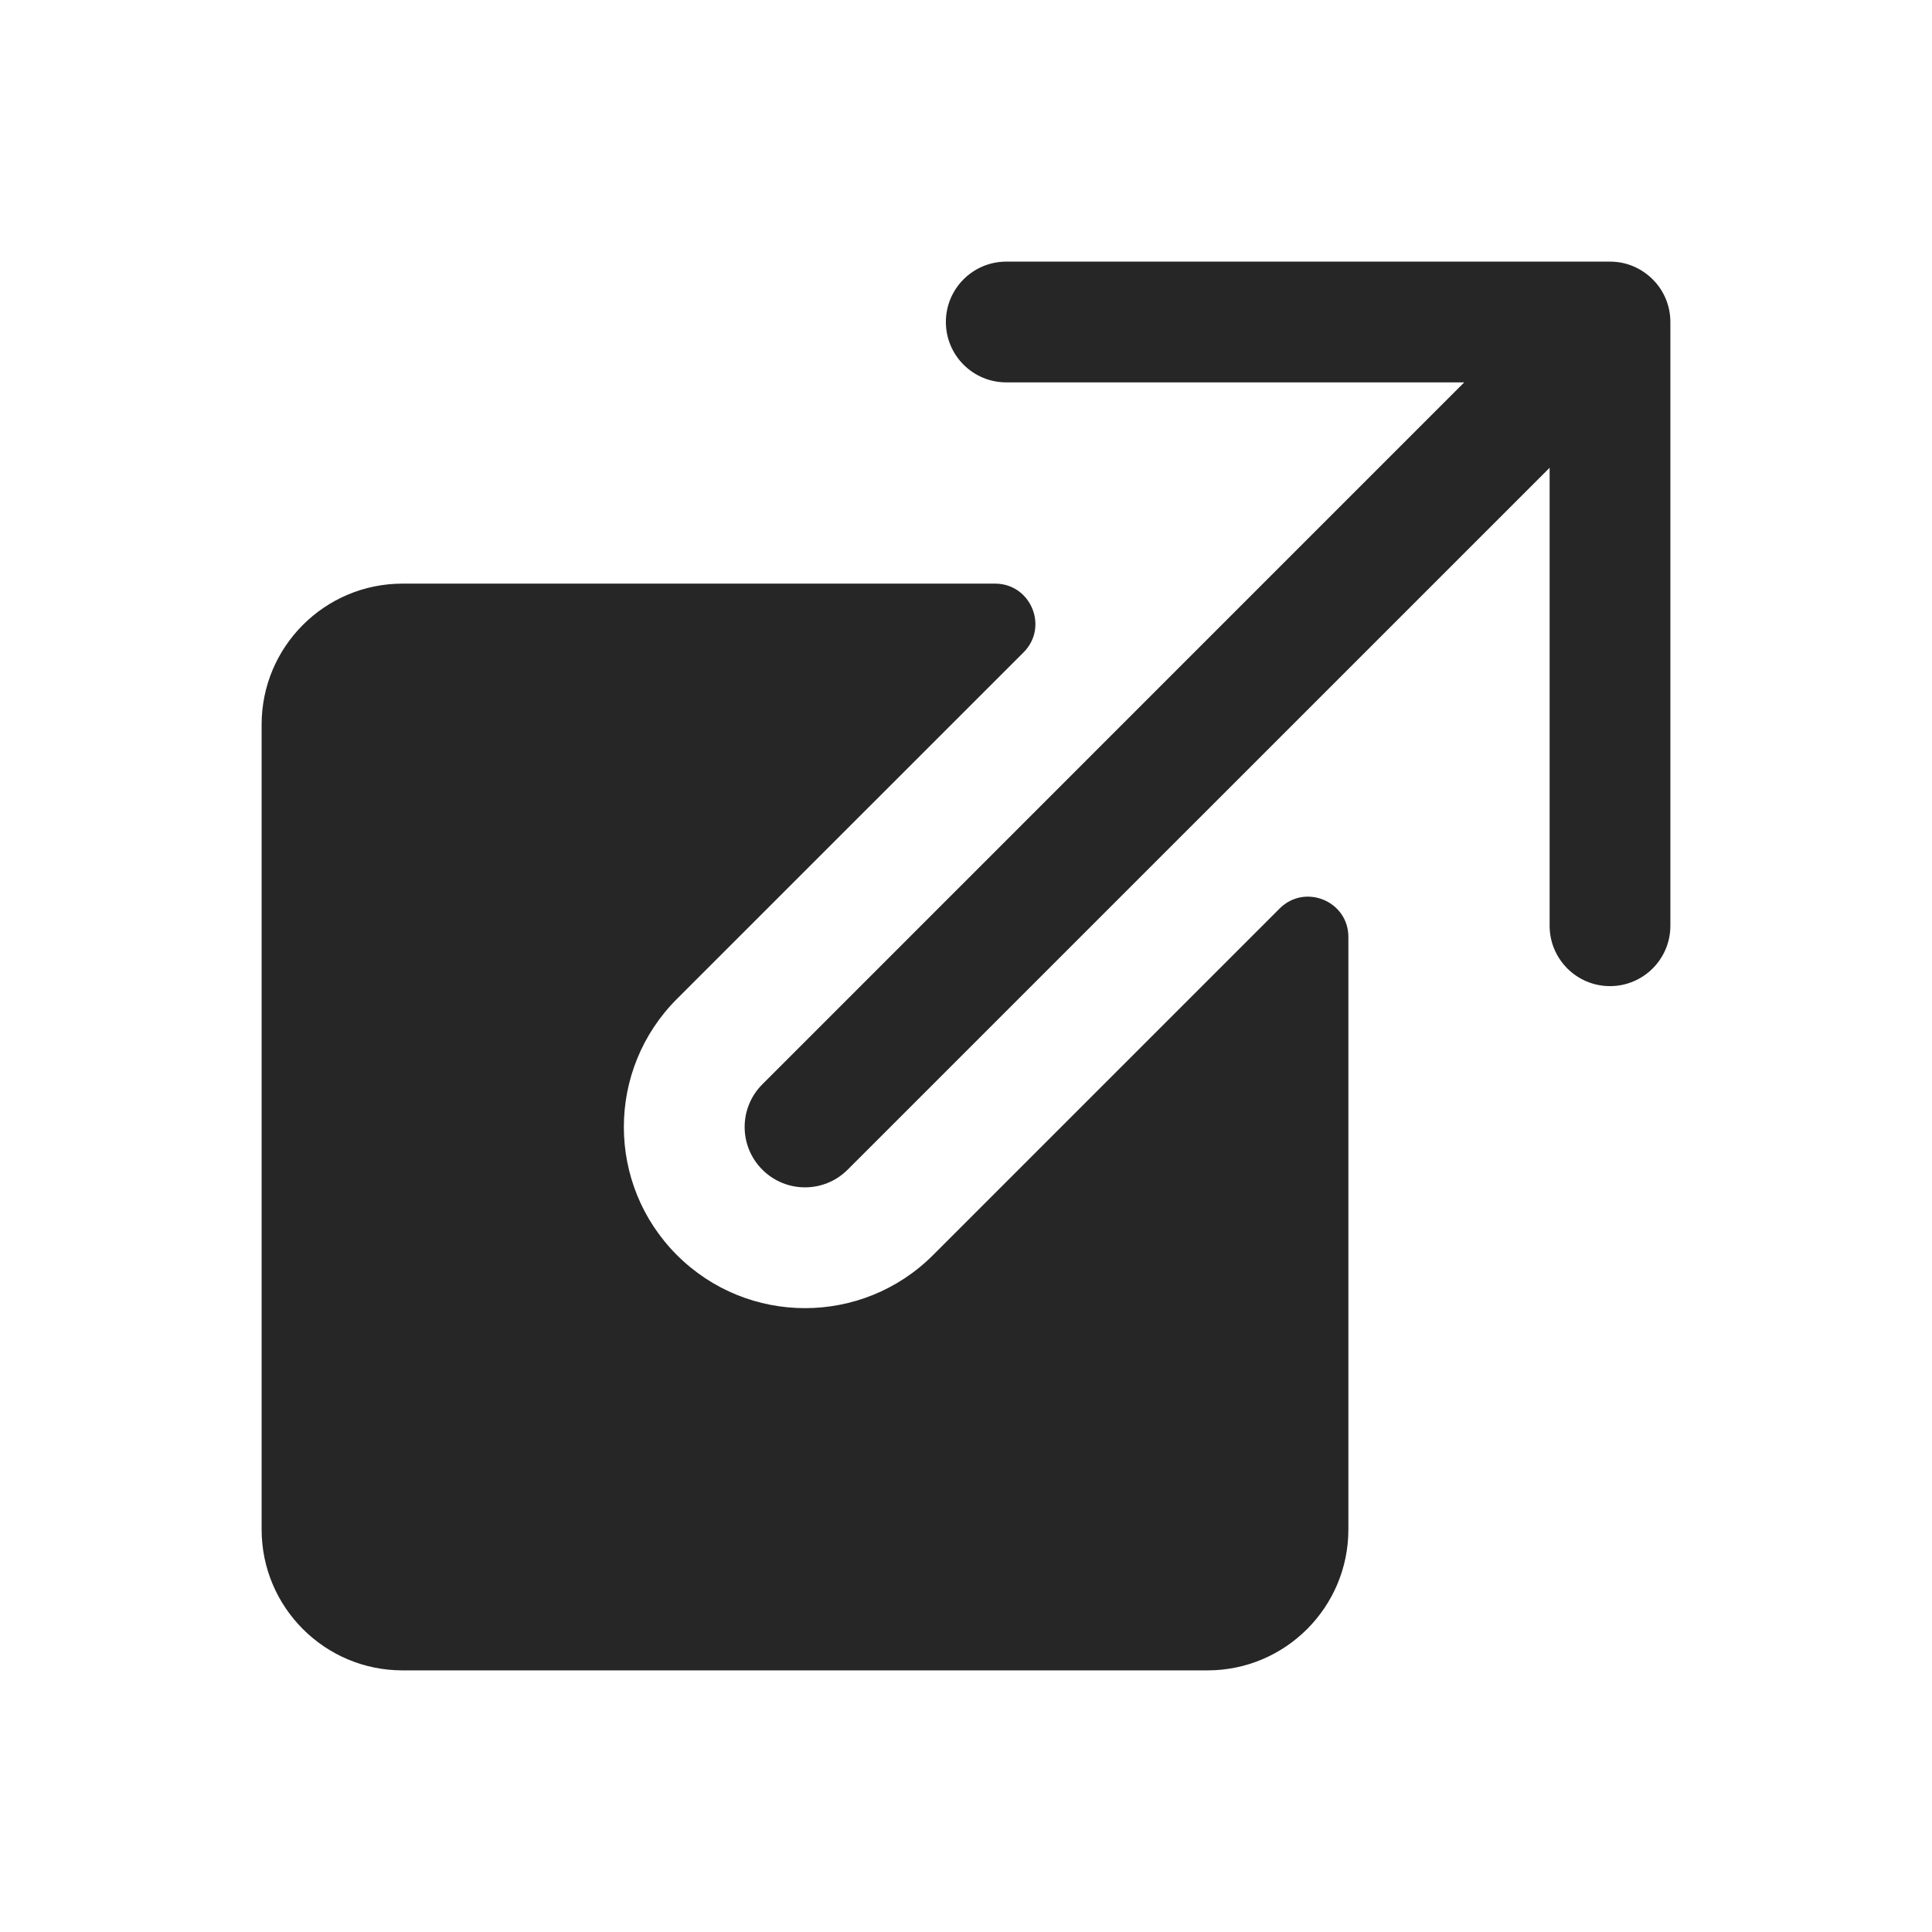 <svg width="24" height="24" viewBox="0 0 24 24" fill="none" xmlns="http://www.w3.org/2000/svg">
<path fill-rule="evenodd" clip-rule="evenodd" d="M18.189 4.75L9.47 13.47C9.177 13.763 9.177 14.237 9.47 14.53C9.763 14.823 10.237 14.823 10.53 14.53L19.25 5.811V11.5C19.25 11.914 19.586 12.25 20 12.25C20.414 12.25 20.75 11.914 20.75 11.5V4C20.75 3.808 20.677 3.616 20.53 3.47C20.458 3.398 20.375 3.344 20.287 3.307C20.199 3.27 20.102 3.25 20 3.25H12.5C12.086 3.25 11.75 3.586 11.75 4C11.75 4.414 12.086 4.75 12.5 4.75H18.189ZM8.409 15.591C9.288 16.47 10.712 16.47 11.591 15.591L15.896 11.286C16.211 10.971 16.75 11.194 16.75 11.639V19C16.75 19.966 15.966 20.75 15 20.75H5C4.034 20.75 3.25 19.966 3.25 19V9C3.25 8.034 4.034 7.25 5 7.25H12.361C12.806 7.25 13.03 7.789 12.715 8.104L8.409 12.409C7.53 13.288 7.53 14.712 8.409 15.591Z" fill="#262626"/>
</svg>
